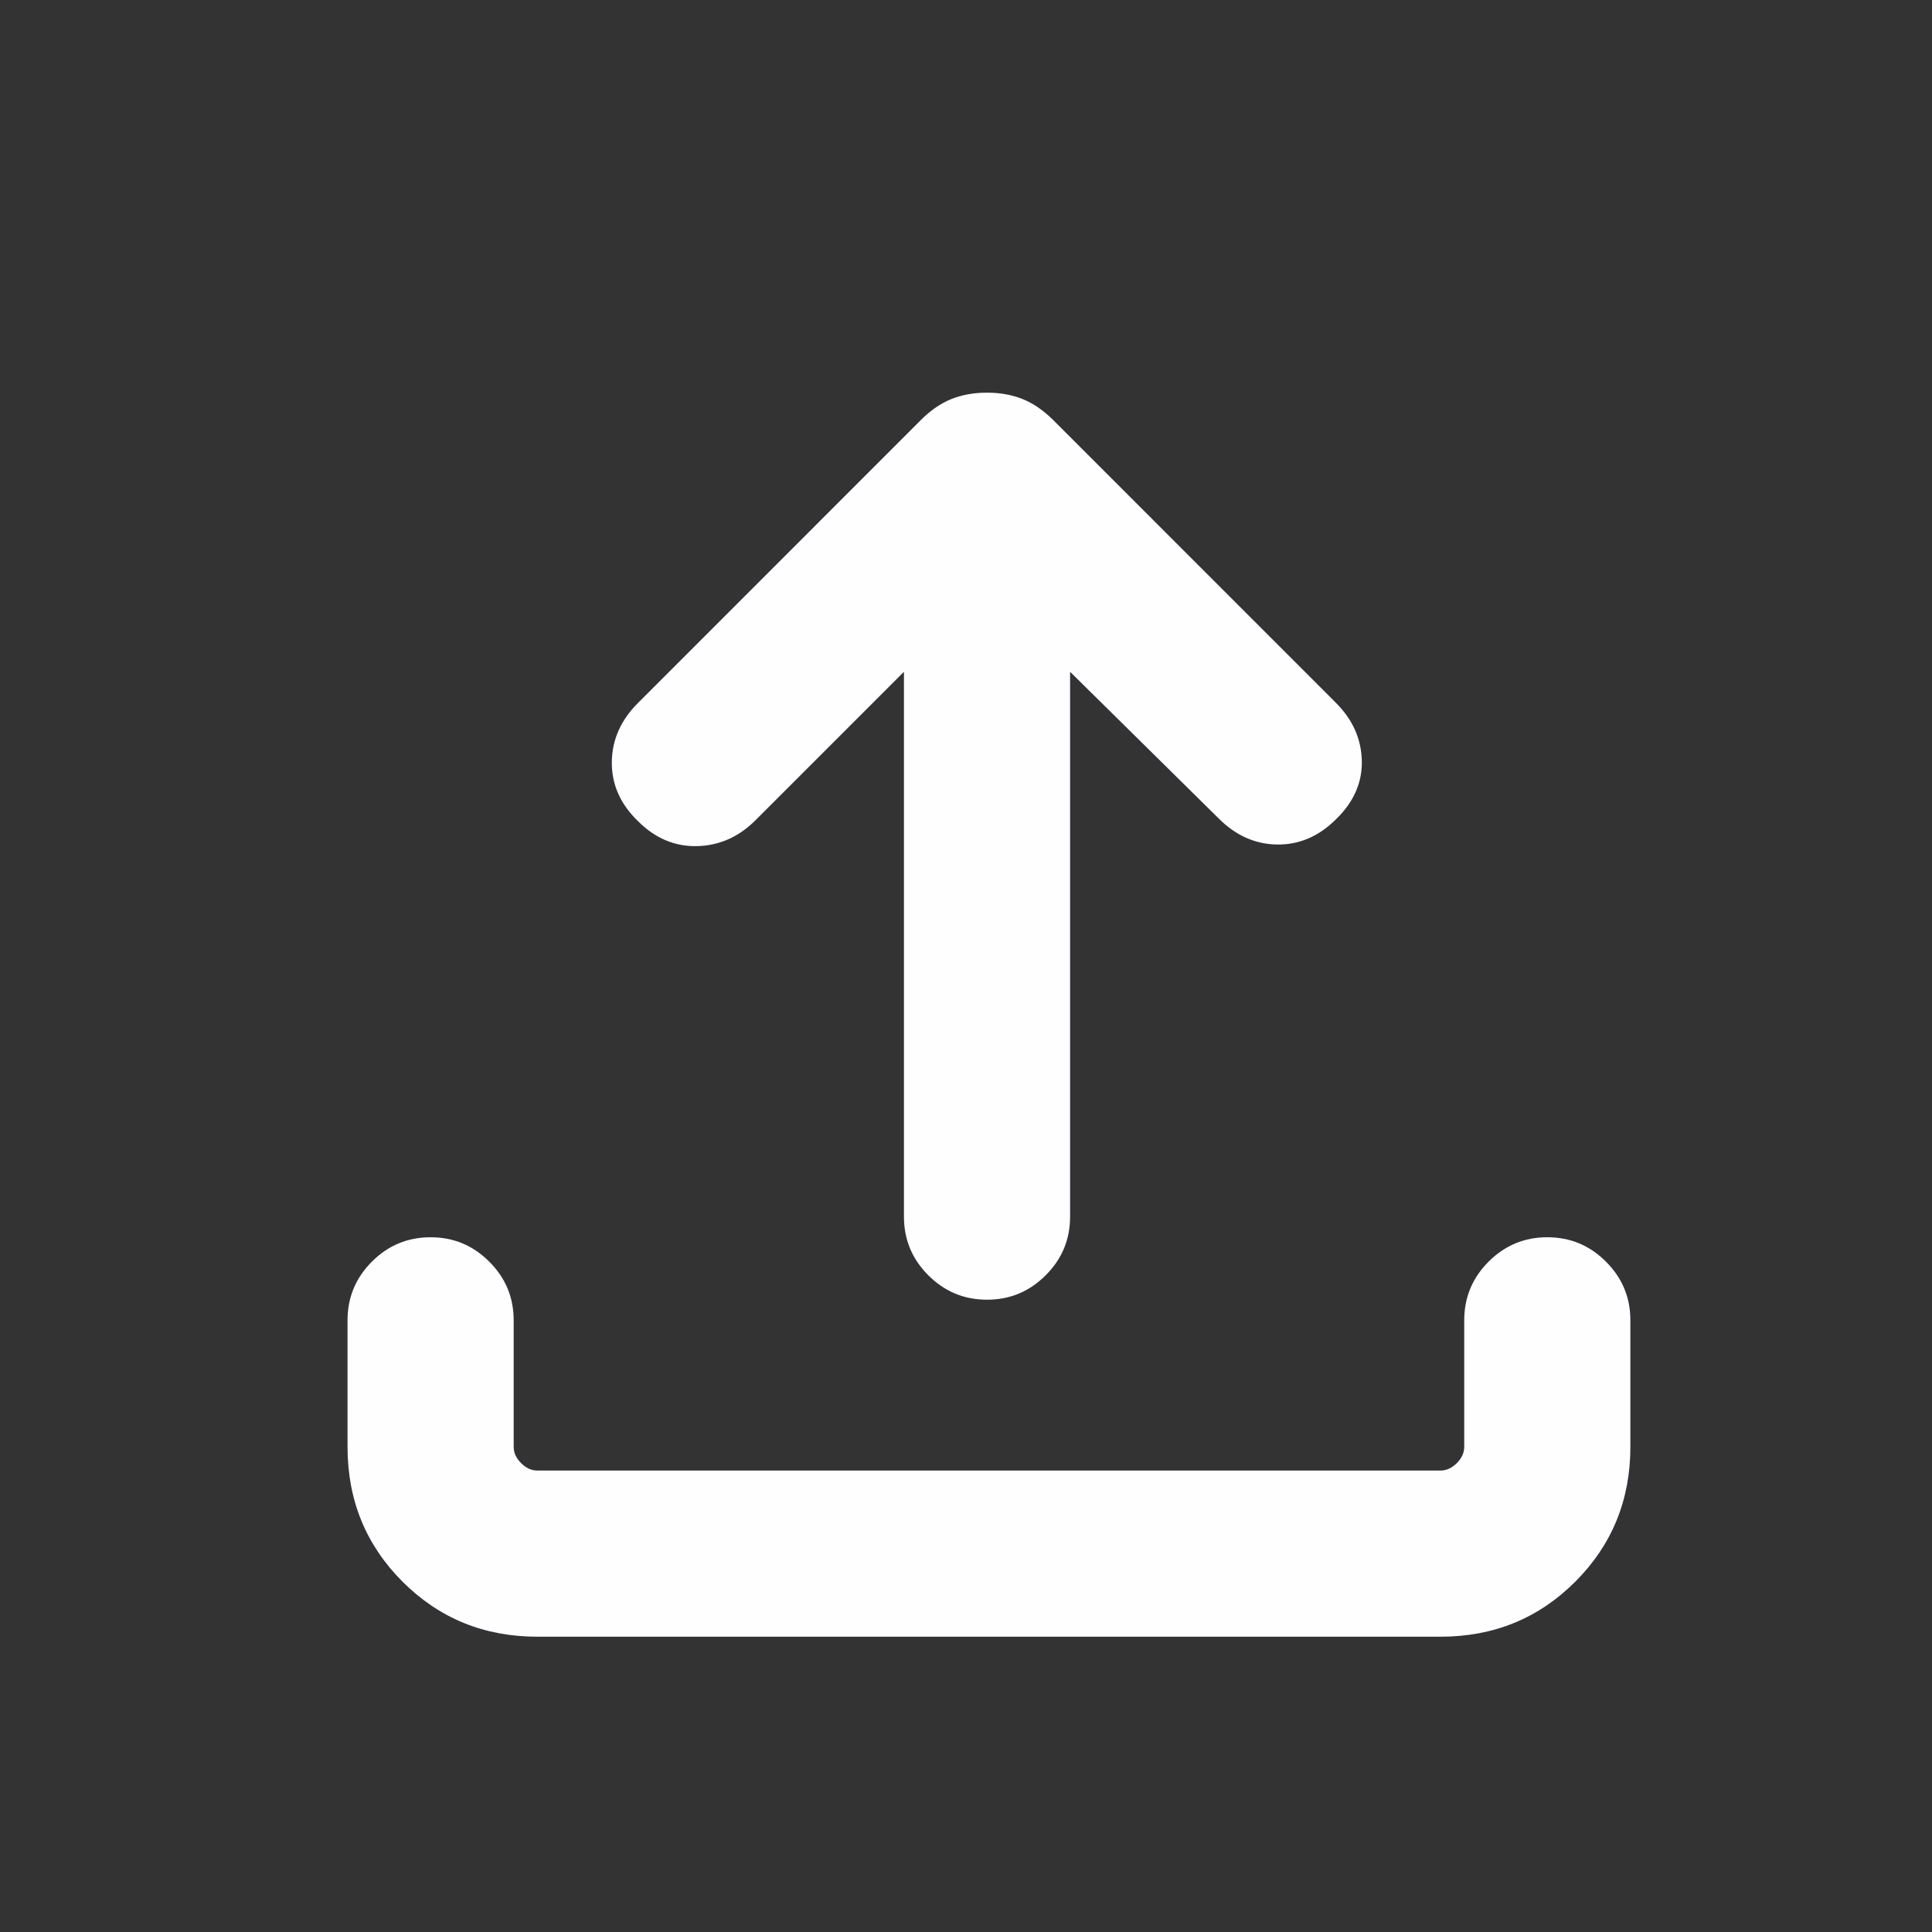 <svg width="25" height="25" viewBox="0 0 25 25" fill="none" xmlns="http://www.w3.org/2000/svg">
    <rect x="0" y="0" width="25" height="25" fill="#333333" stroke="none"/>
    <mask id="mask0_4_67" maskUnits="userSpaceOnUse" x="0" y="0" width="25" height="25">
        <rect x="0.797" y="0.879" width="24" height="24" fill="#D9D9D9" />
    </mask>
    <g mask="url(#mask0_4_67)">
        <path
            d="M6.955 21.179C6.266 21.179 5.684 20.942 5.209 20.467C4.734 19.992 4.497 19.41 4.497 18.722V17.085C4.497 16.789 4.602 16.536 4.812 16.326C5.022 16.115 5.276 16.01 5.572 16.01C5.868 16.01 6.121 16.115 6.331 16.326C6.542 16.536 6.647 16.789 6.647 17.085V18.722C6.647 18.799 6.679 18.869 6.743 18.933C6.807 18.997 6.878 19.029 6.955 19.029H18.639C18.716 19.029 18.787 18.997 18.851 18.933C18.915 18.869 18.947 18.799 18.947 18.722V17.085C18.947 16.789 19.052 16.536 19.262 16.326C19.473 16.115 19.726 16.01 20.022 16.01C20.318 16.01 20.571 16.115 20.781 16.326C20.992 16.536 21.097 16.789 21.097 17.085V18.722C21.097 19.41 20.859 19.992 20.384 20.467C19.909 20.942 19.328 21.179 18.639 21.179H6.955ZM11.697 8.693L9.774 10.616C9.558 10.831 9.307 10.942 9.019 10.949C8.731 10.955 8.476 10.847 8.255 10.625C8.026 10.404 7.914 10.149 7.917 9.861C7.92 9.573 8.033 9.318 8.255 9.097L11.914 5.437C12.041 5.31 12.173 5.219 12.31 5.164C12.447 5.109 12.601 5.081 12.772 5.081C12.942 5.081 13.096 5.109 13.233 5.164C13.37 5.219 13.502 5.31 13.63 5.437L17.289 9.097C17.504 9.312 17.615 9.561 17.622 9.844C17.628 10.127 17.517 10.379 17.289 10.6C17.067 10.822 16.814 10.931 16.529 10.928C16.245 10.925 15.992 10.813 15.77 10.591L13.847 8.693V15.743C13.847 16.039 13.742 16.292 13.531 16.502C13.321 16.713 13.068 16.818 12.772 16.818C12.476 16.818 12.223 16.713 12.012 16.502C11.802 16.292 11.697 16.039 11.697 15.743V8.693Z"
            fill="#FEFDFF" />
    </g>
</svg>